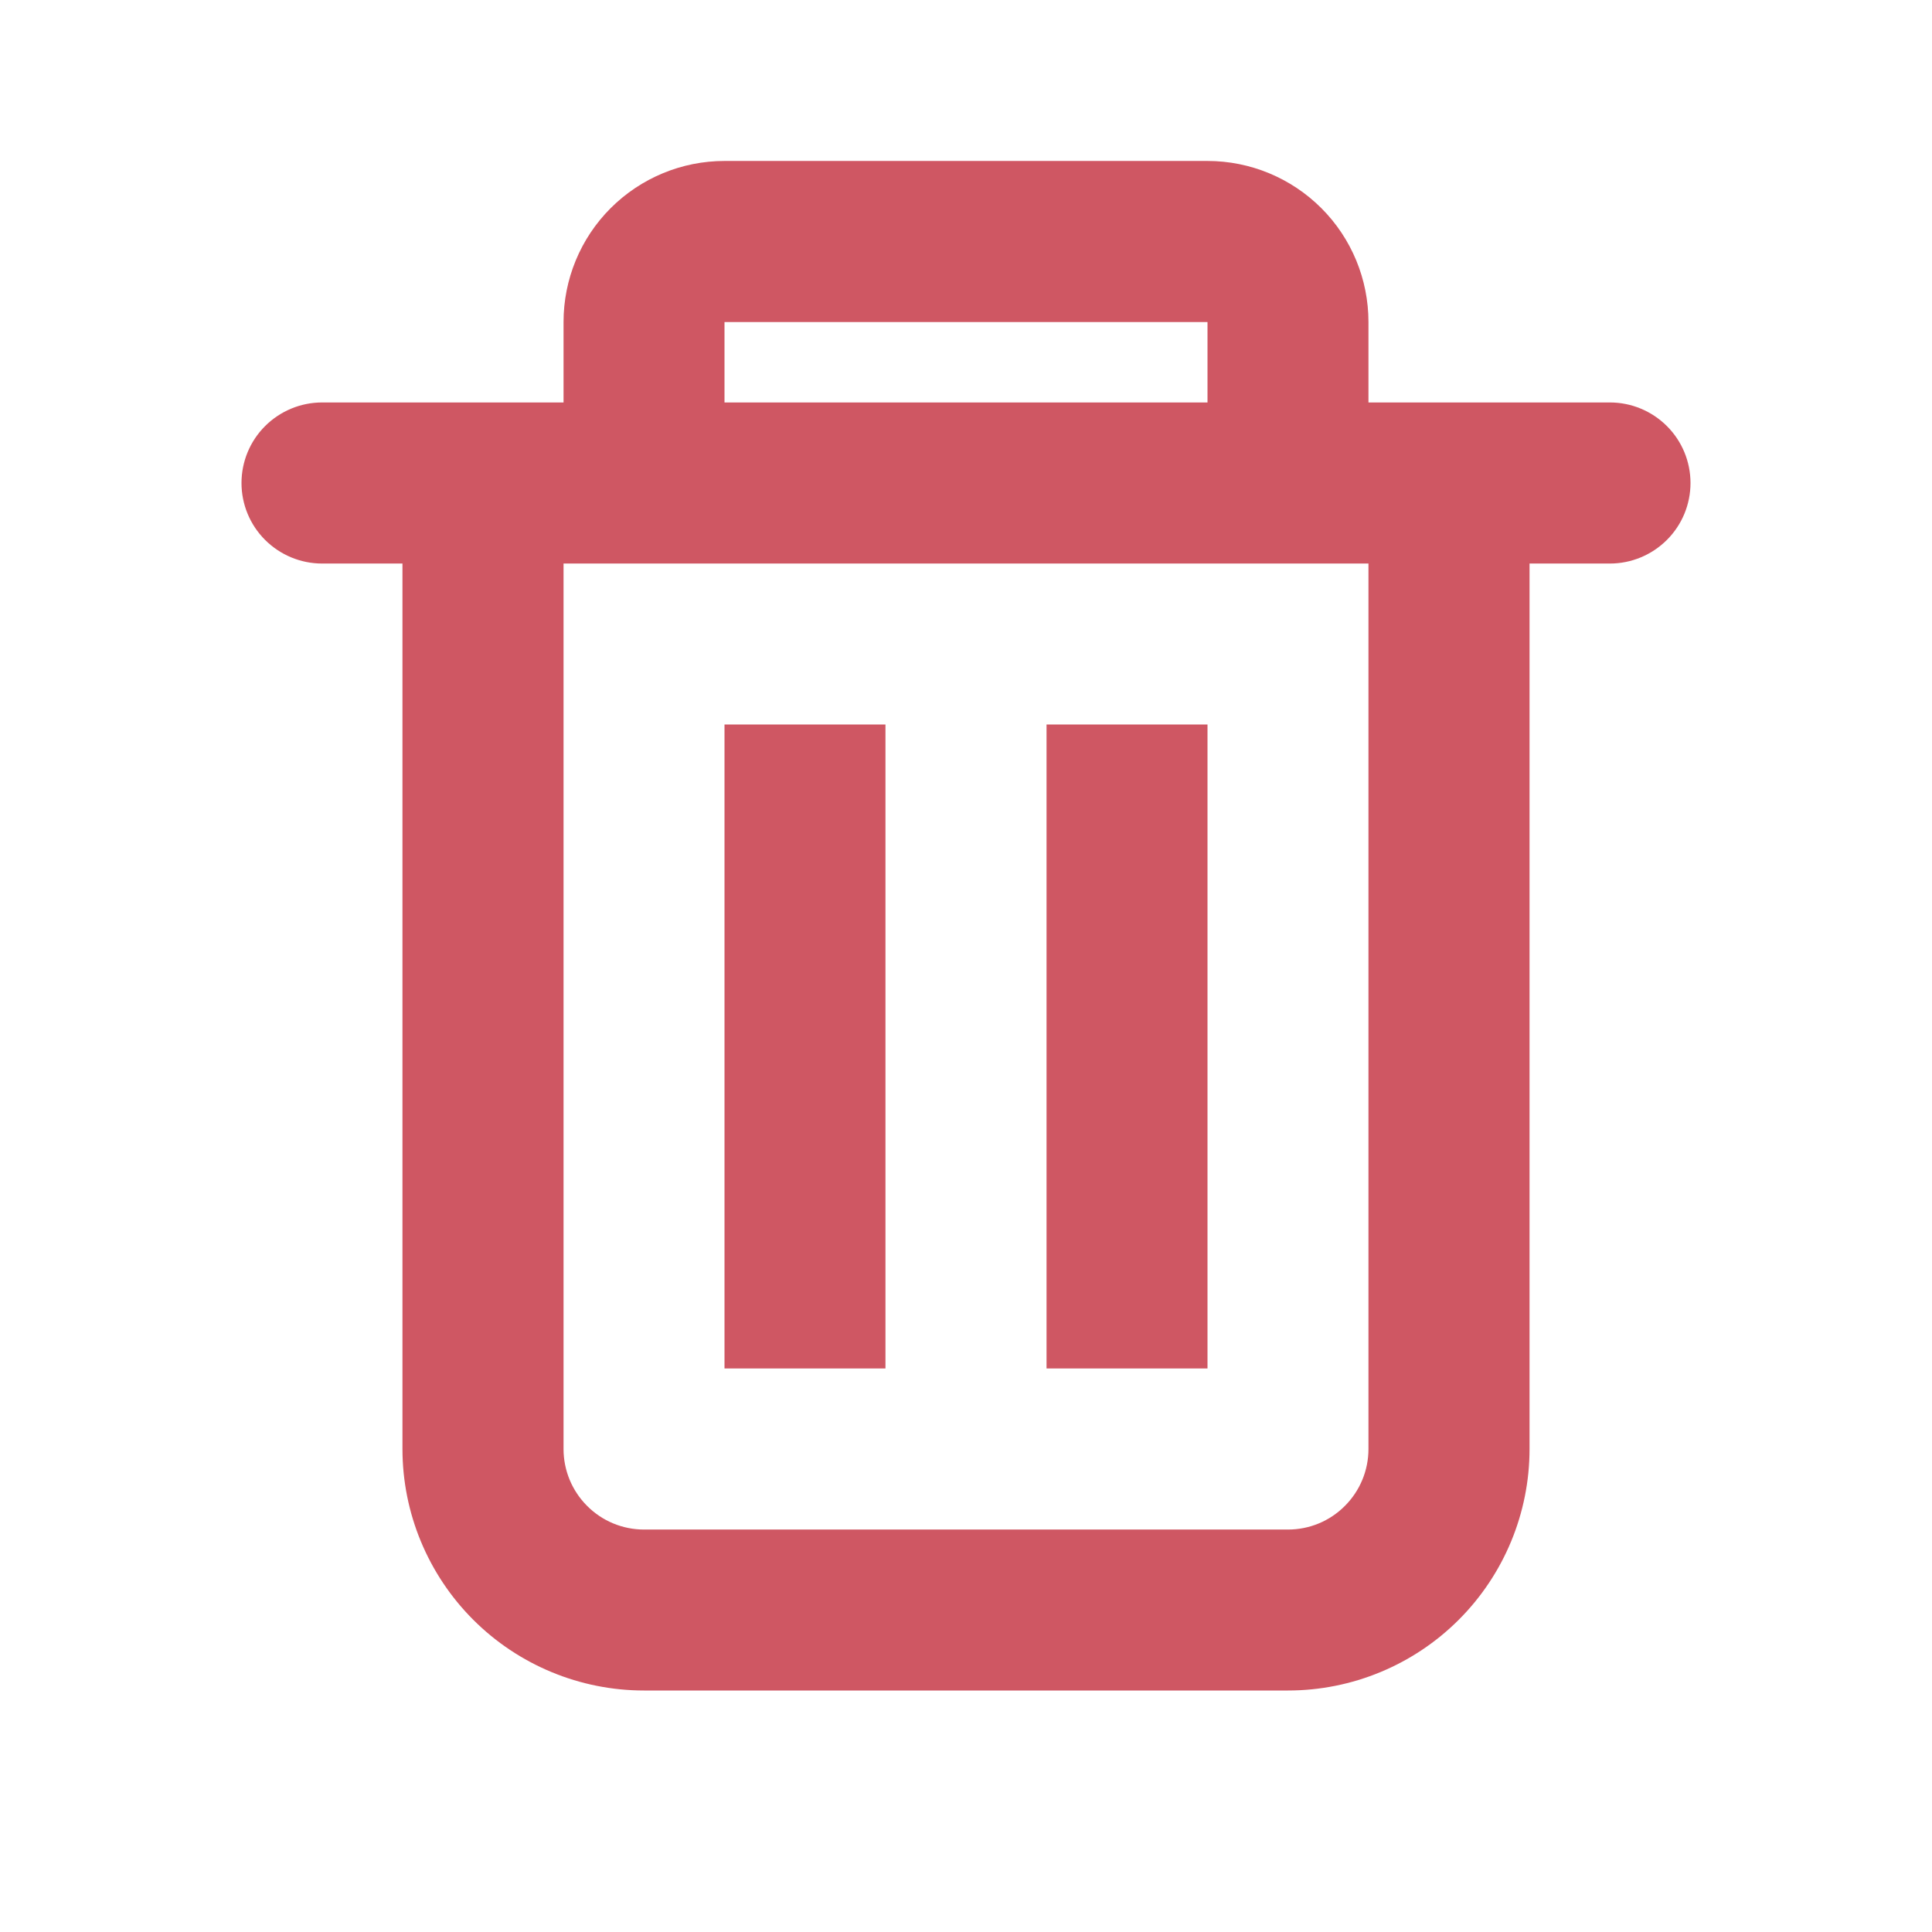 <svg width="16" height="16" viewBox="0 0 16 16" fill="none" xmlns="http://www.w3.org/2000/svg">
<path fill-rule="evenodd" clip-rule="evenodd" d="M11.333 3.333V2.667C11.333 2.313 11.193 1.974 10.943 1.724C10.693 1.474 10.354 1.333 10 1.333H6C5.646 1.333 5.307 1.474 5.057 1.724C4.807 1.974 4.667 2.313 4.667 2.667V3.333H2.667C2.49 3.333 2.32 3.404 2.195 3.529C2.07 3.654 2 3.823 2 4C2 4.177 2.07 4.346 2.195 4.471C2.32 4.596 2.49 4.667 2.667 4.667H3.333V12C3.333 12.53 3.544 13.039 3.919 13.414C4.294 13.789 4.803 14 5.333 14H10.667C11.197 14 11.706 13.789 12.081 13.414C12.456 13.039 12.667 12.53 12.667 12V4.667H13.333C13.51 4.667 13.68 4.596 13.805 4.471C13.93 4.346 14 4.177 14 4C14 3.823 13.93 3.654 13.805 3.529C13.68 3.404 13.51 3.333 13.333 3.333H11.333ZM10 2.667H6V3.333H10V2.667ZM11.333 4.667H4.667V12C4.667 12.177 4.737 12.346 4.862 12.471C4.987 12.597 5.157 12.667 5.333 12.667H10.667C10.844 12.667 11.013 12.597 11.138 12.471C11.263 12.346 11.333 12.177 11.333 12V4.667Z" fill="#CF5763"/>
<path d="M6 6H7.333V11.333H6V6ZM8.667 6H10V11.333H8.667V6Z" fill="#CF5763"/>
</svg>
